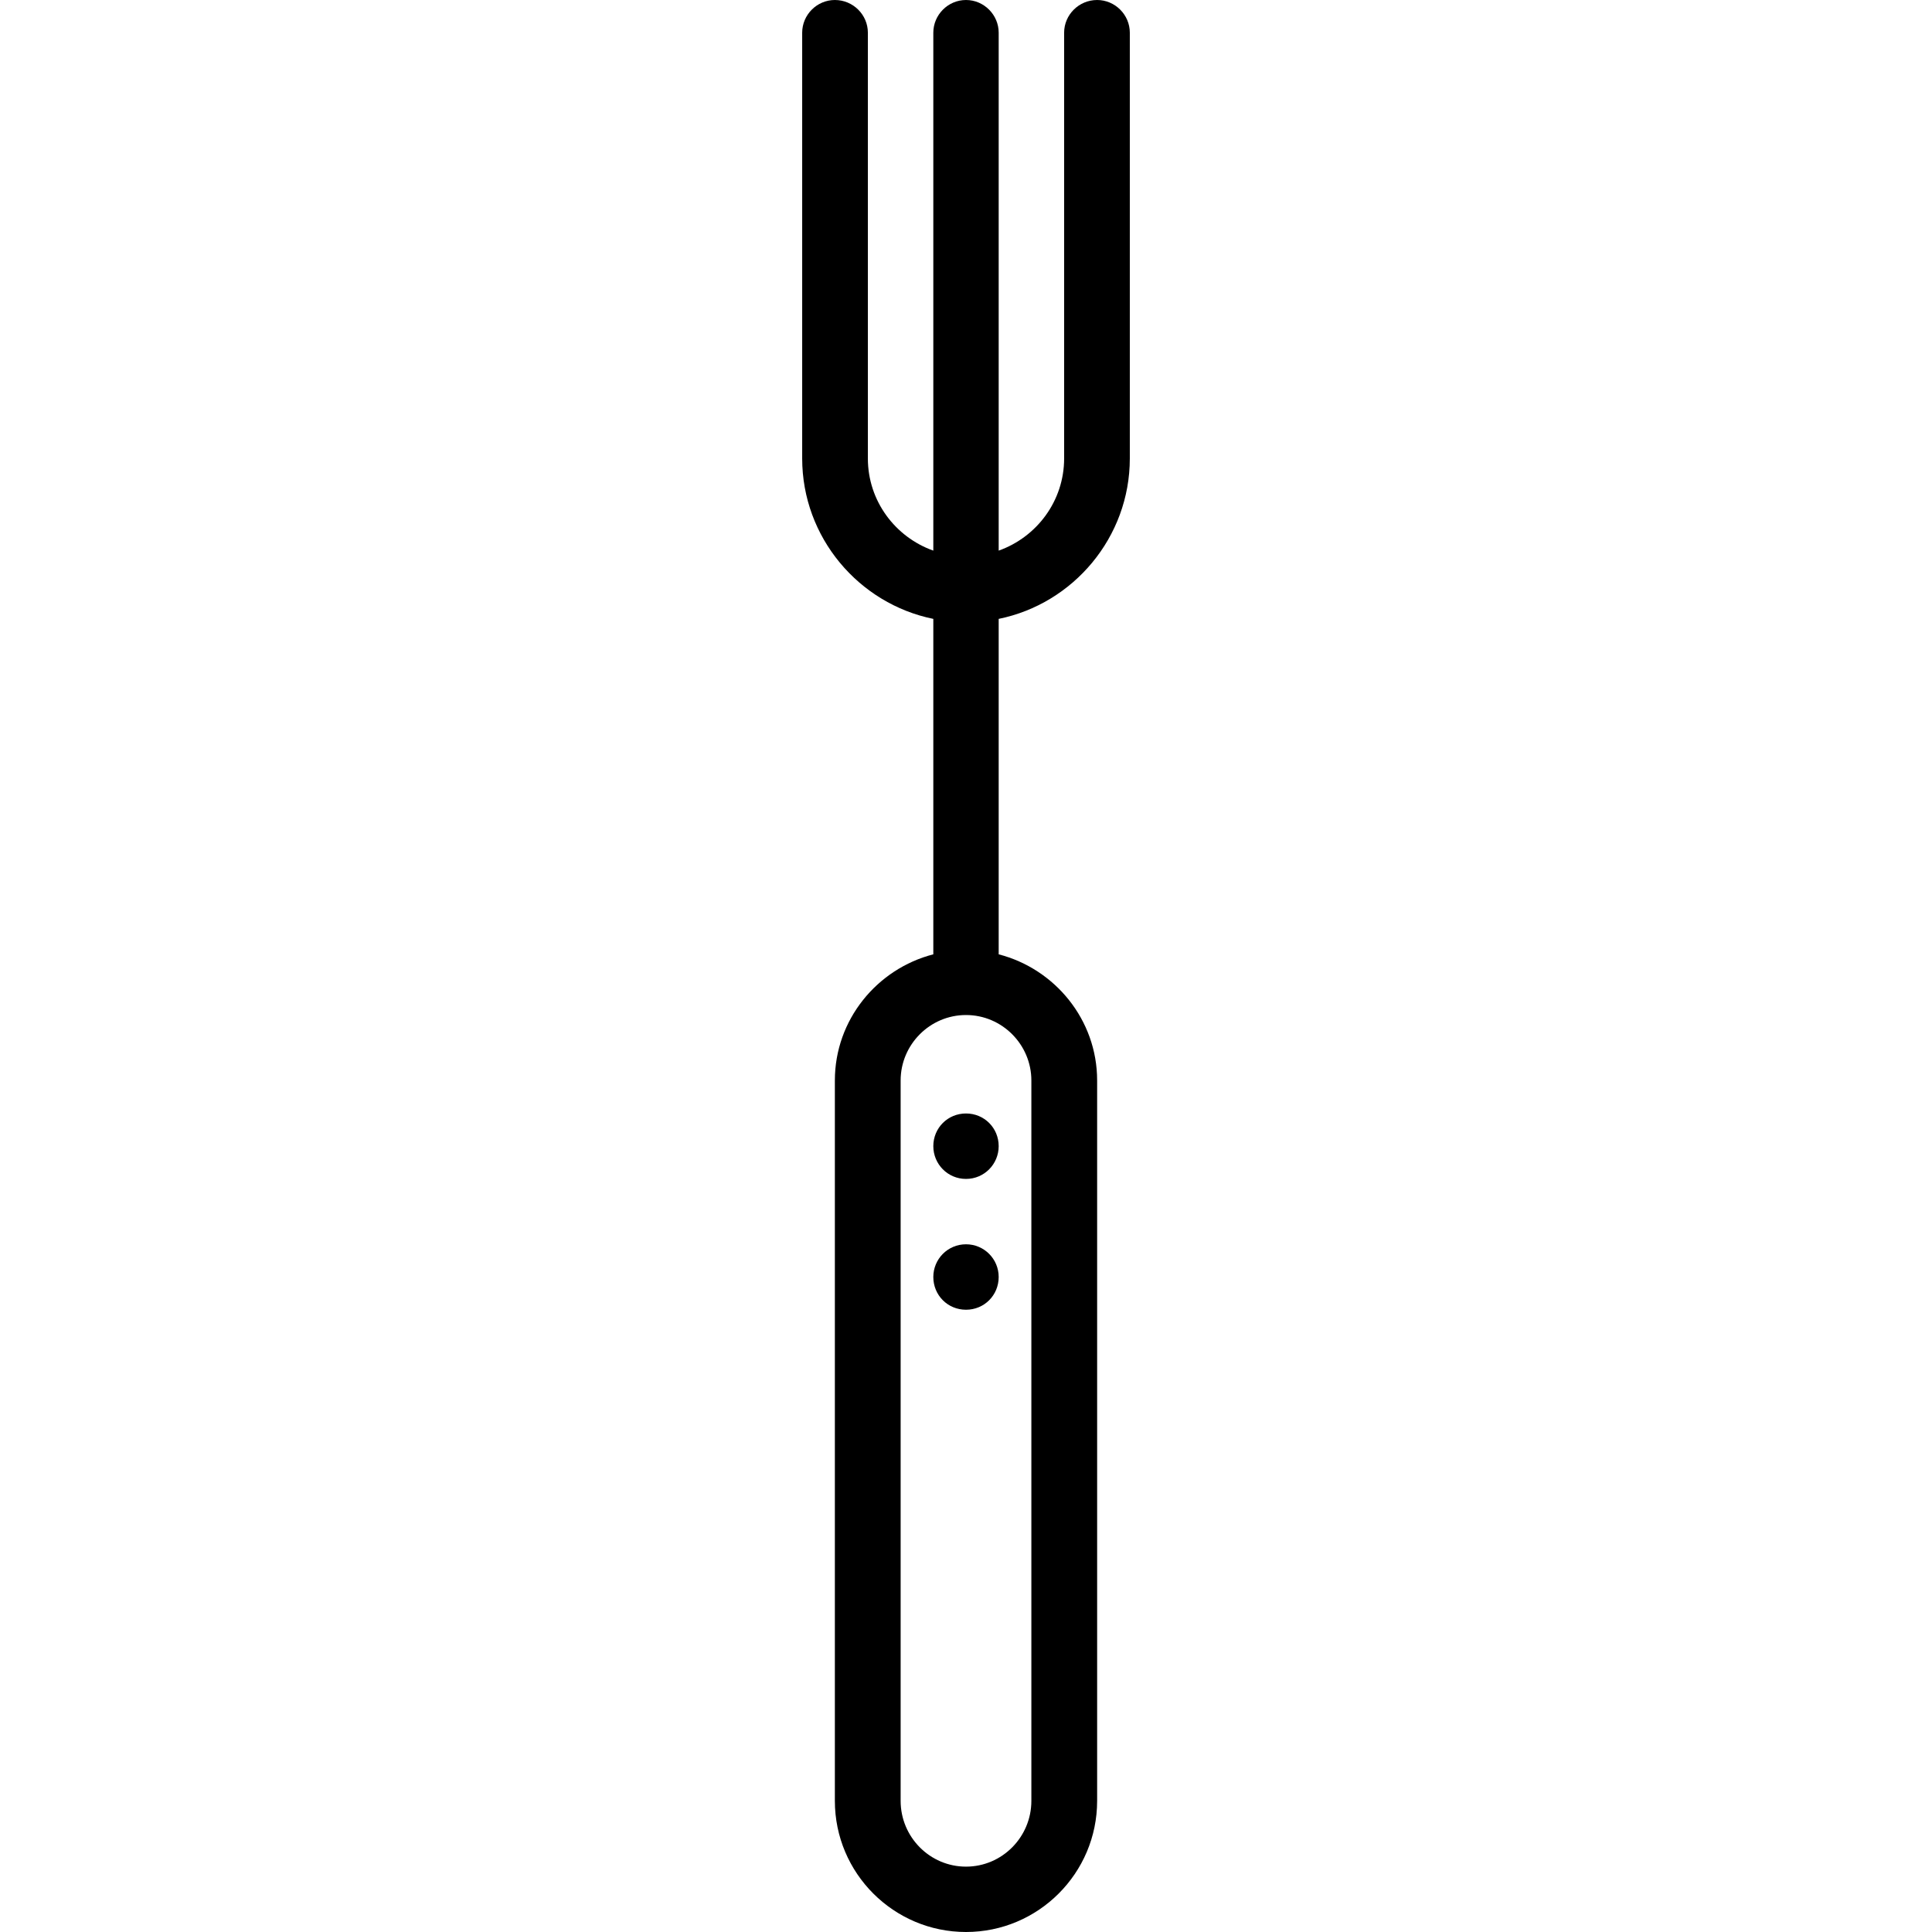 <svg xmlns="http://www.w3.org/2000/svg" width="32" height="32" viewBox="0 0 24 24">
    <path d="M12.406 14.238C12.406 14.461 12.227 14.645 12 14.645 11.773 14.645 11.594 14.461 11.594 14.238 11.594 14.012 11.773 13.832 12 13.832 12.227 13.832 12.406 14.012 12.406 14.238zM12.406 15.863C12.406 16.09 12.227 16.27 12 16.27 11.773 16.27 11.594 16.09 11.594 15.863 11.594 15.641 11.773 15.457 12 15.457 12.227 15.457 12.406 15.641 12.406 15.863zM12.406 15.863"/>
    <path d="M 14.035 5.695 L 14.035 0.406 C 14.035 0.184 13.852 0 13.629 0 C 13.402 0 13.219 0.184 13.219 0.406 L 13.219 5.695 C 13.219 6.223 12.879 6.672 12.406 6.84 L 12.406 0.406 C 12.406 0.184 12.223 0 12 0 C 11.777 0 11.594 0.184 11.594 0.406 L 11.594 6.84 C 11.121 6.672 10.781 6.223 10.781 5.695 L 10.781 0.406 C 10.781 0.184 10.598 0 10.371 0 C 10.148 0 9.965 0.184 9.965 0.406 L 9.965 5.695 C 9.965 6.676 10.668 7.5 11.594 7.688 L 11.594 11.855 C 10.895 12.035 10.371 12.668 10.371 13.422 L 10.371 22.371 C 10.371 23.27 11.102 24 12 24 C 12.898 24 13.629 23.27 13.629 22.371 L 13.629 13.422 C 13.629 12.668 13.105 12.035 12.406 11.855 L 12.406 7.688 C 13.332 7.5 14.035 6.676 14.035 5.695 Z M 12.812 13.422 L 12.812 22.371 C 12.812 22.82 12.449 23.188 12 23.188 C 11.551 23.188 11.188 22.82 11.188 22.371 L 11.188 13.422 C 11.188 12.977 11.551 12.609 12 12.609 C 12.449 12.609 12.812 12.977 12.812 13.422 Z M 12.812 13.422"/>
</svg>
